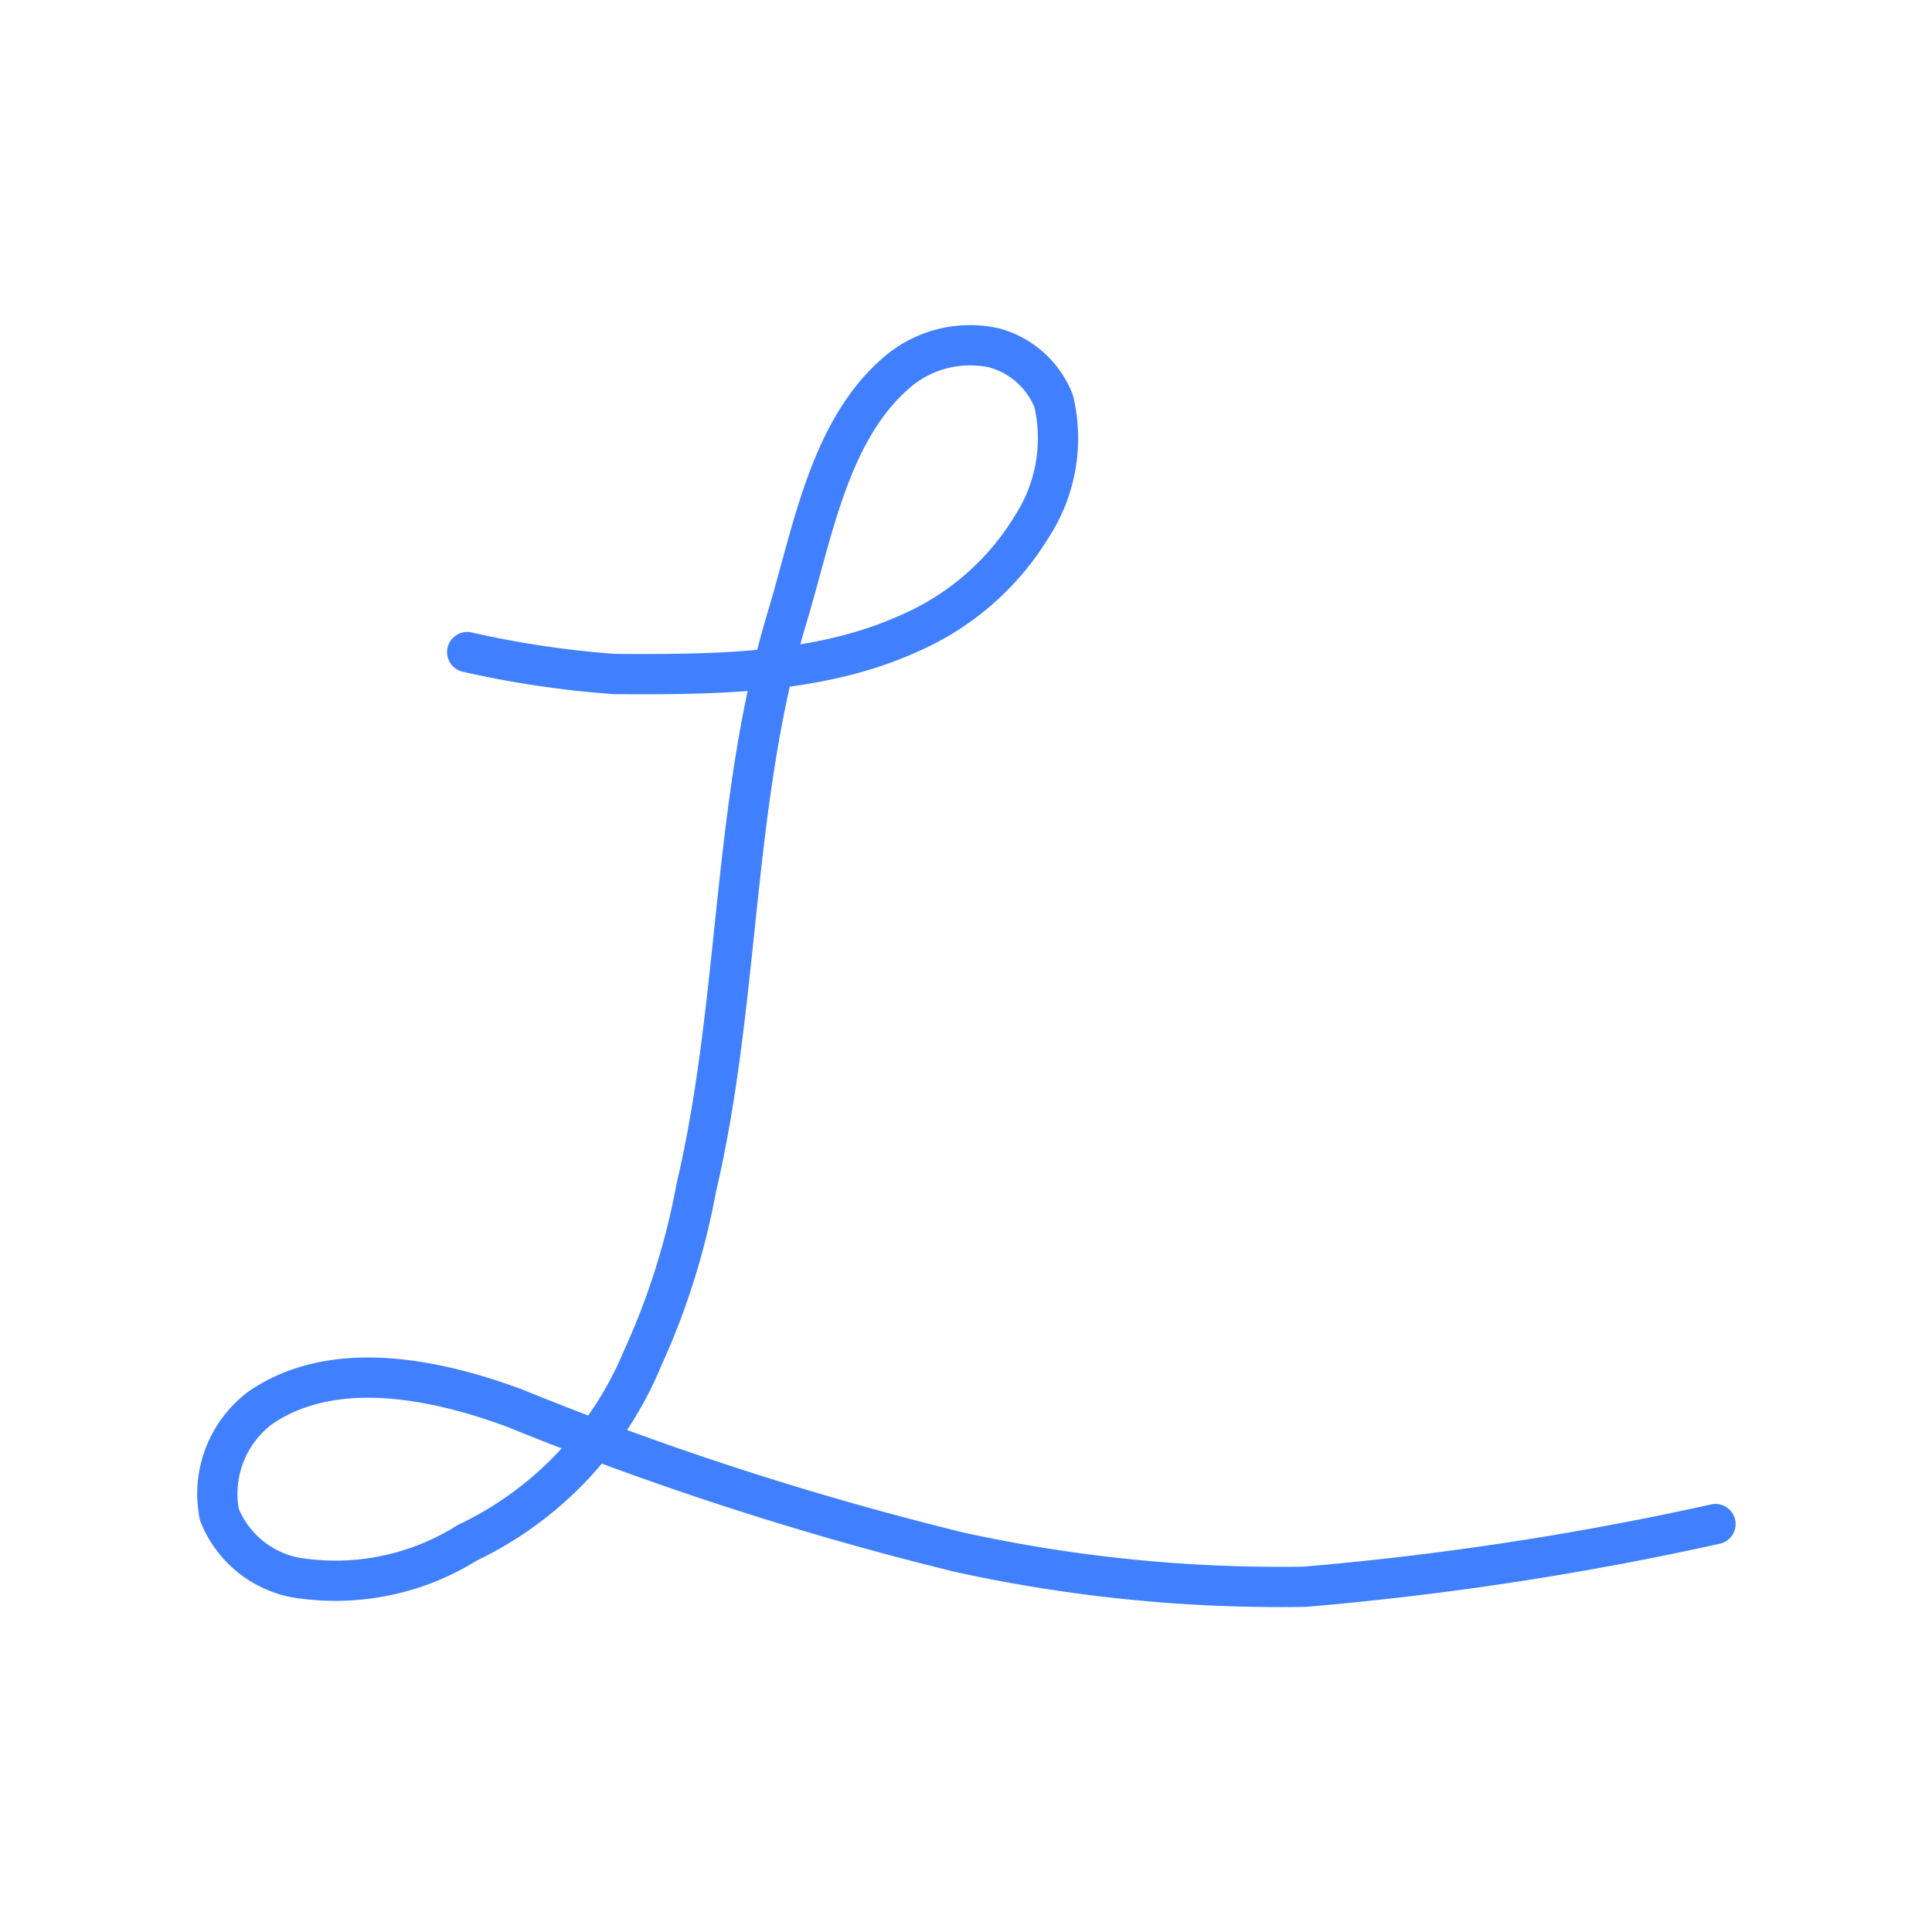 <svg xmlns="http://www.w3.org/2000/svg" viewBox="0 0 48 48"><defs><style>.a{fill:none;stroke:#4080ff;stroke-linecap:round;stroke-linejoin:round;}</style></defs><path class="a" d="M11.607,16.201a24.498,24.498,0,0,0,3.663.545c2.465.013,5.082.008,7.325-1.013a6.664,6.664,0,0,0,3.039-2.649,4.023,4.023,0,0,0,.545-3.117,2.215,2.215,0,0,0-1.481-1.325,2.794,2.794,0,0,0-2.338.545c-1.745,1.429-2.154,3.997-2.805,6.156-1.382,4.583-1.161,9.523-2.26,14.183a17.967,17.967,0,0,1-1.325,4.208,8.821,8.821,0,0,1-4.364,4.598,6.158,6.158,0,0,1-4.286.857,2.557,2.557,0,0,1-1.87-1.559,2.673,2.673,0,0,1,1.013-2.65c1.733-1.193,4.156-.796,6.312,0A79.315,79.315,0,0,0,23.841,38.566a37.28,37.28,0,0,0,8.572.857,77.466,77.466,0,0,0,10.208-1.558"/></svg>